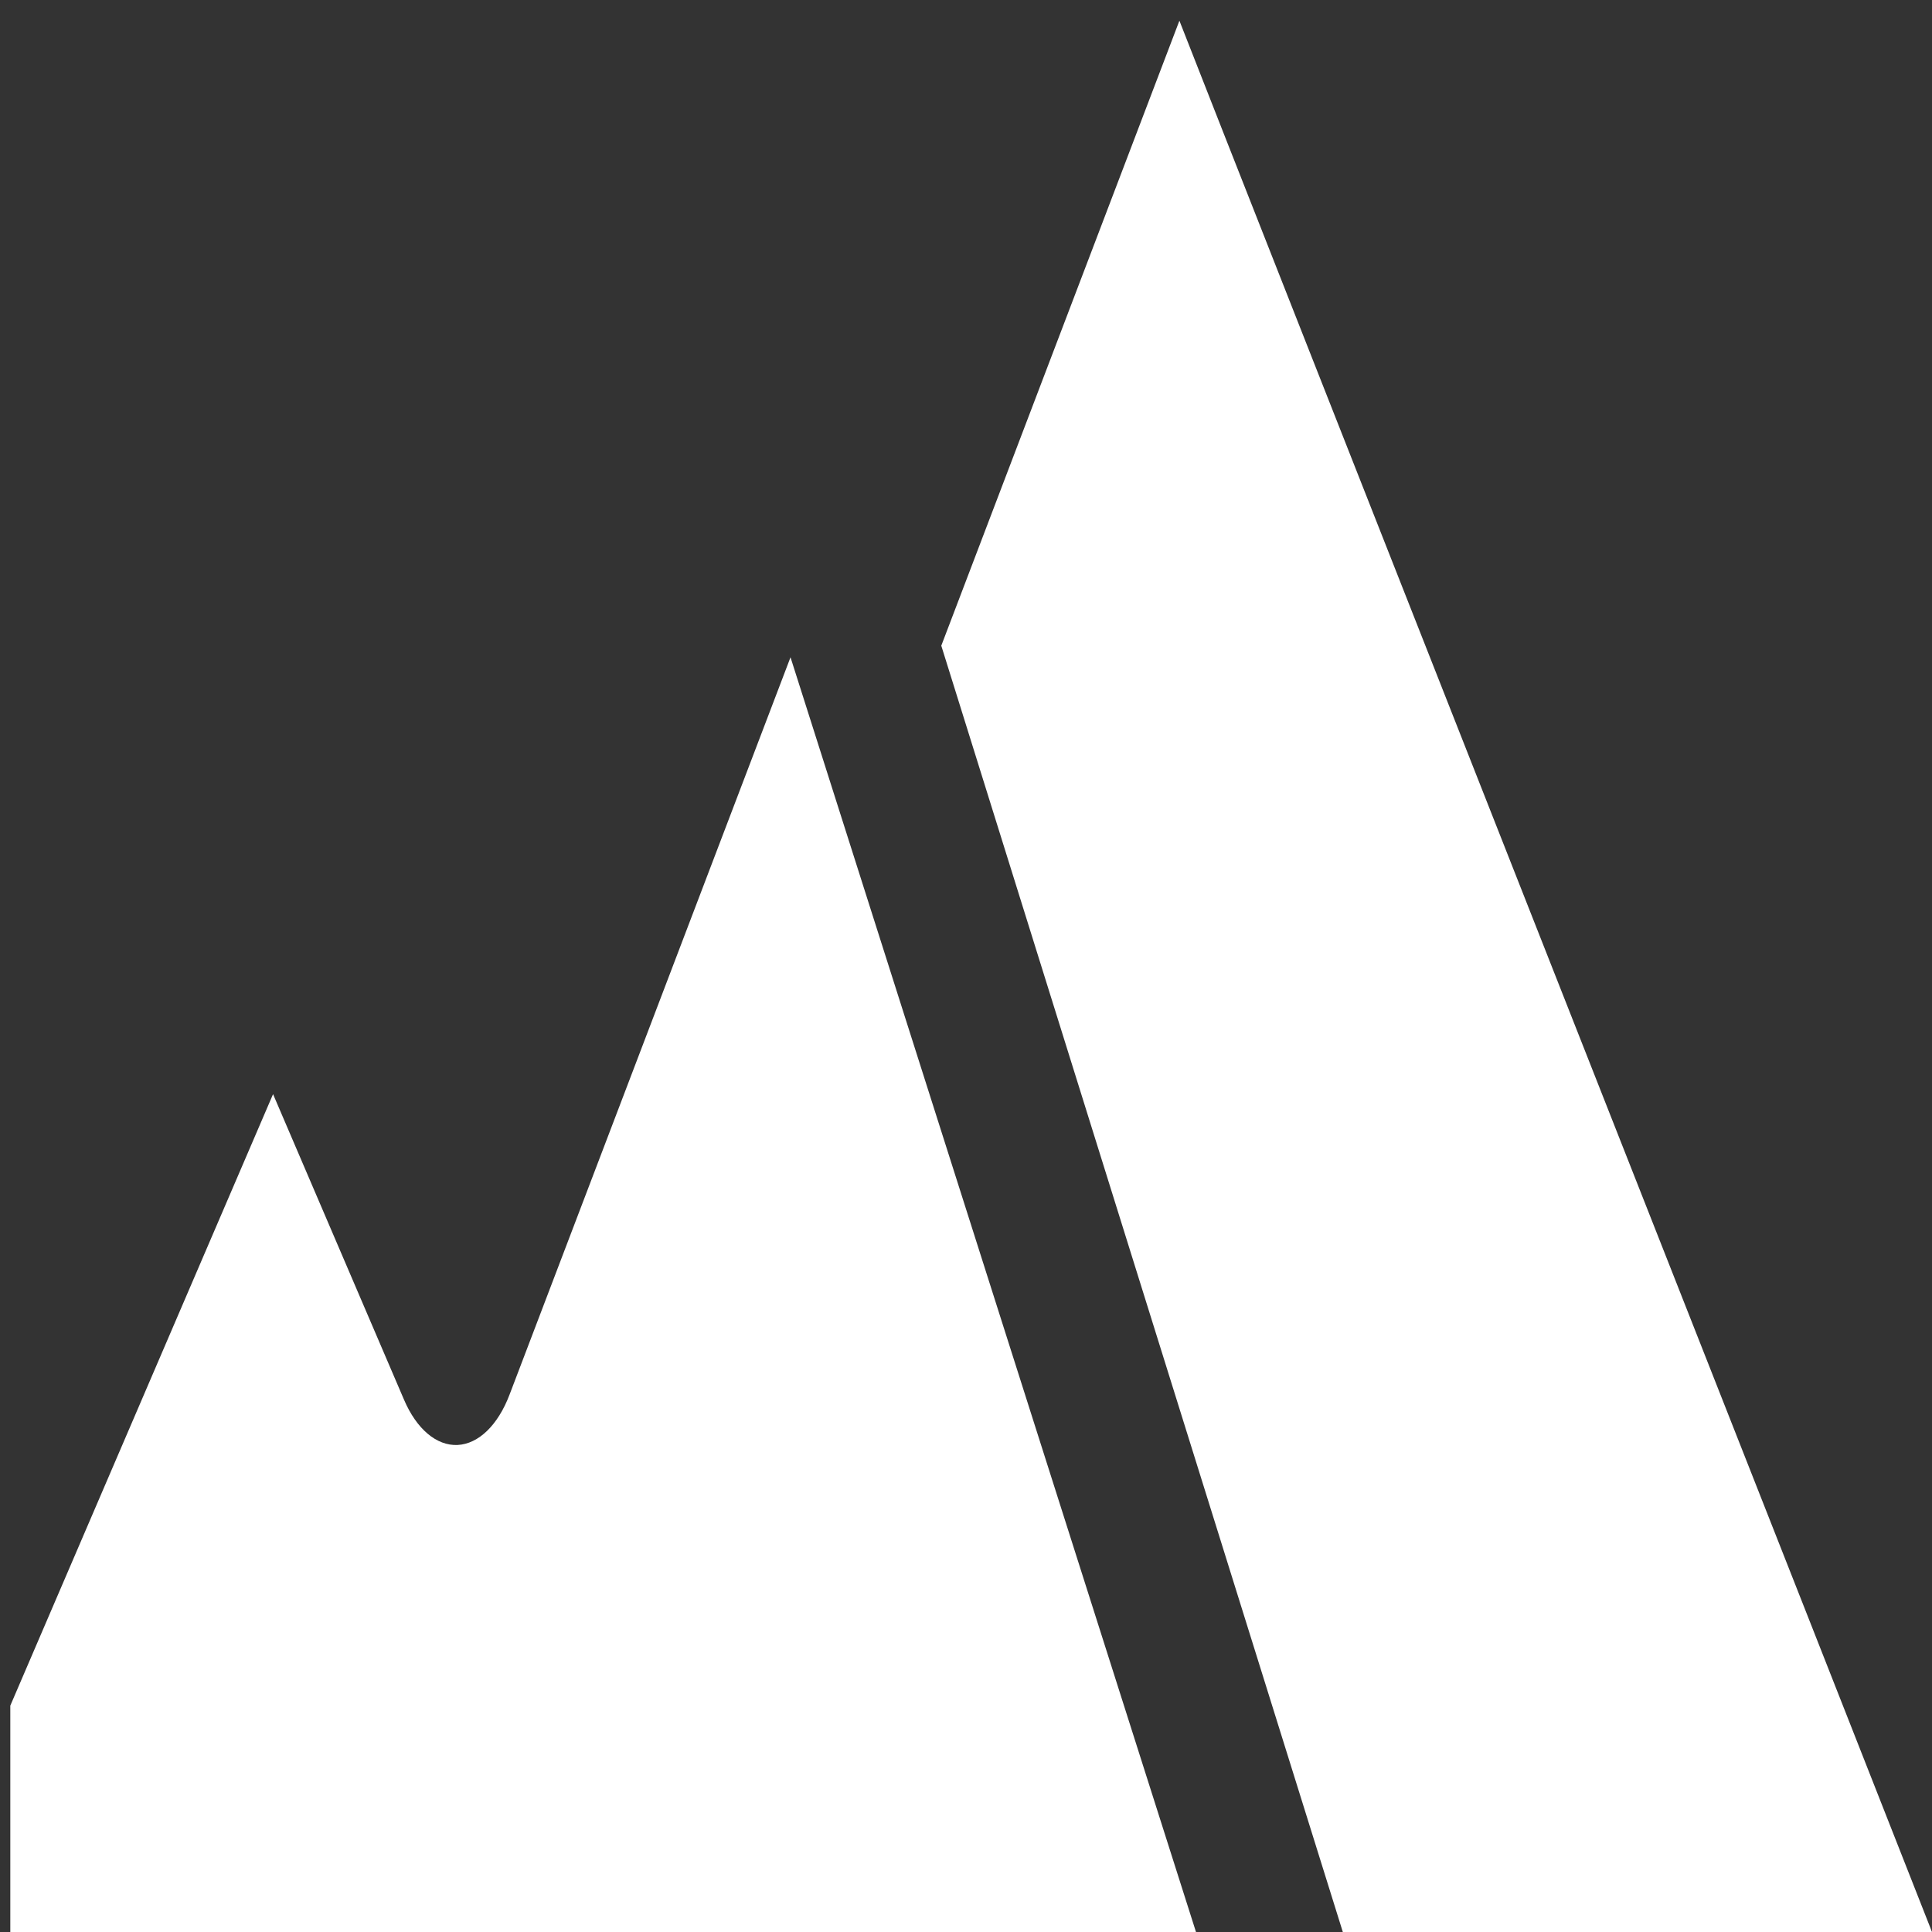 <svg width="24" height="24" viewBox="0 0 24 24" fill="none" xmlns="http://www.w3.org/2000/svg">
<rect x="0" y="0" width="24" height="24" fill="#333333" stroke="none"/>
<g clip-path="url(#clip0_1274_1782)">
<path d="M0.128 21.188L3.392 13.592L5.019 17.388C5.175 17.753 5.424 17.962 5.684 17.95C5.945 17.937 6.186 17.704 6.33 17.324L9.82 8.165L14.857 24H0.128V21.188ZM16.681 24L11.693 8.021L14.651 0.257C15.251 1.796 23.577 22.915 24 24H16.681Z" fill="white"/>
</g>
<defs>
<clipPath id="clip0_1274_1782">
<rect width="24" height="24" fill="white"/>
</clipPath>
</defs>
</svg>

